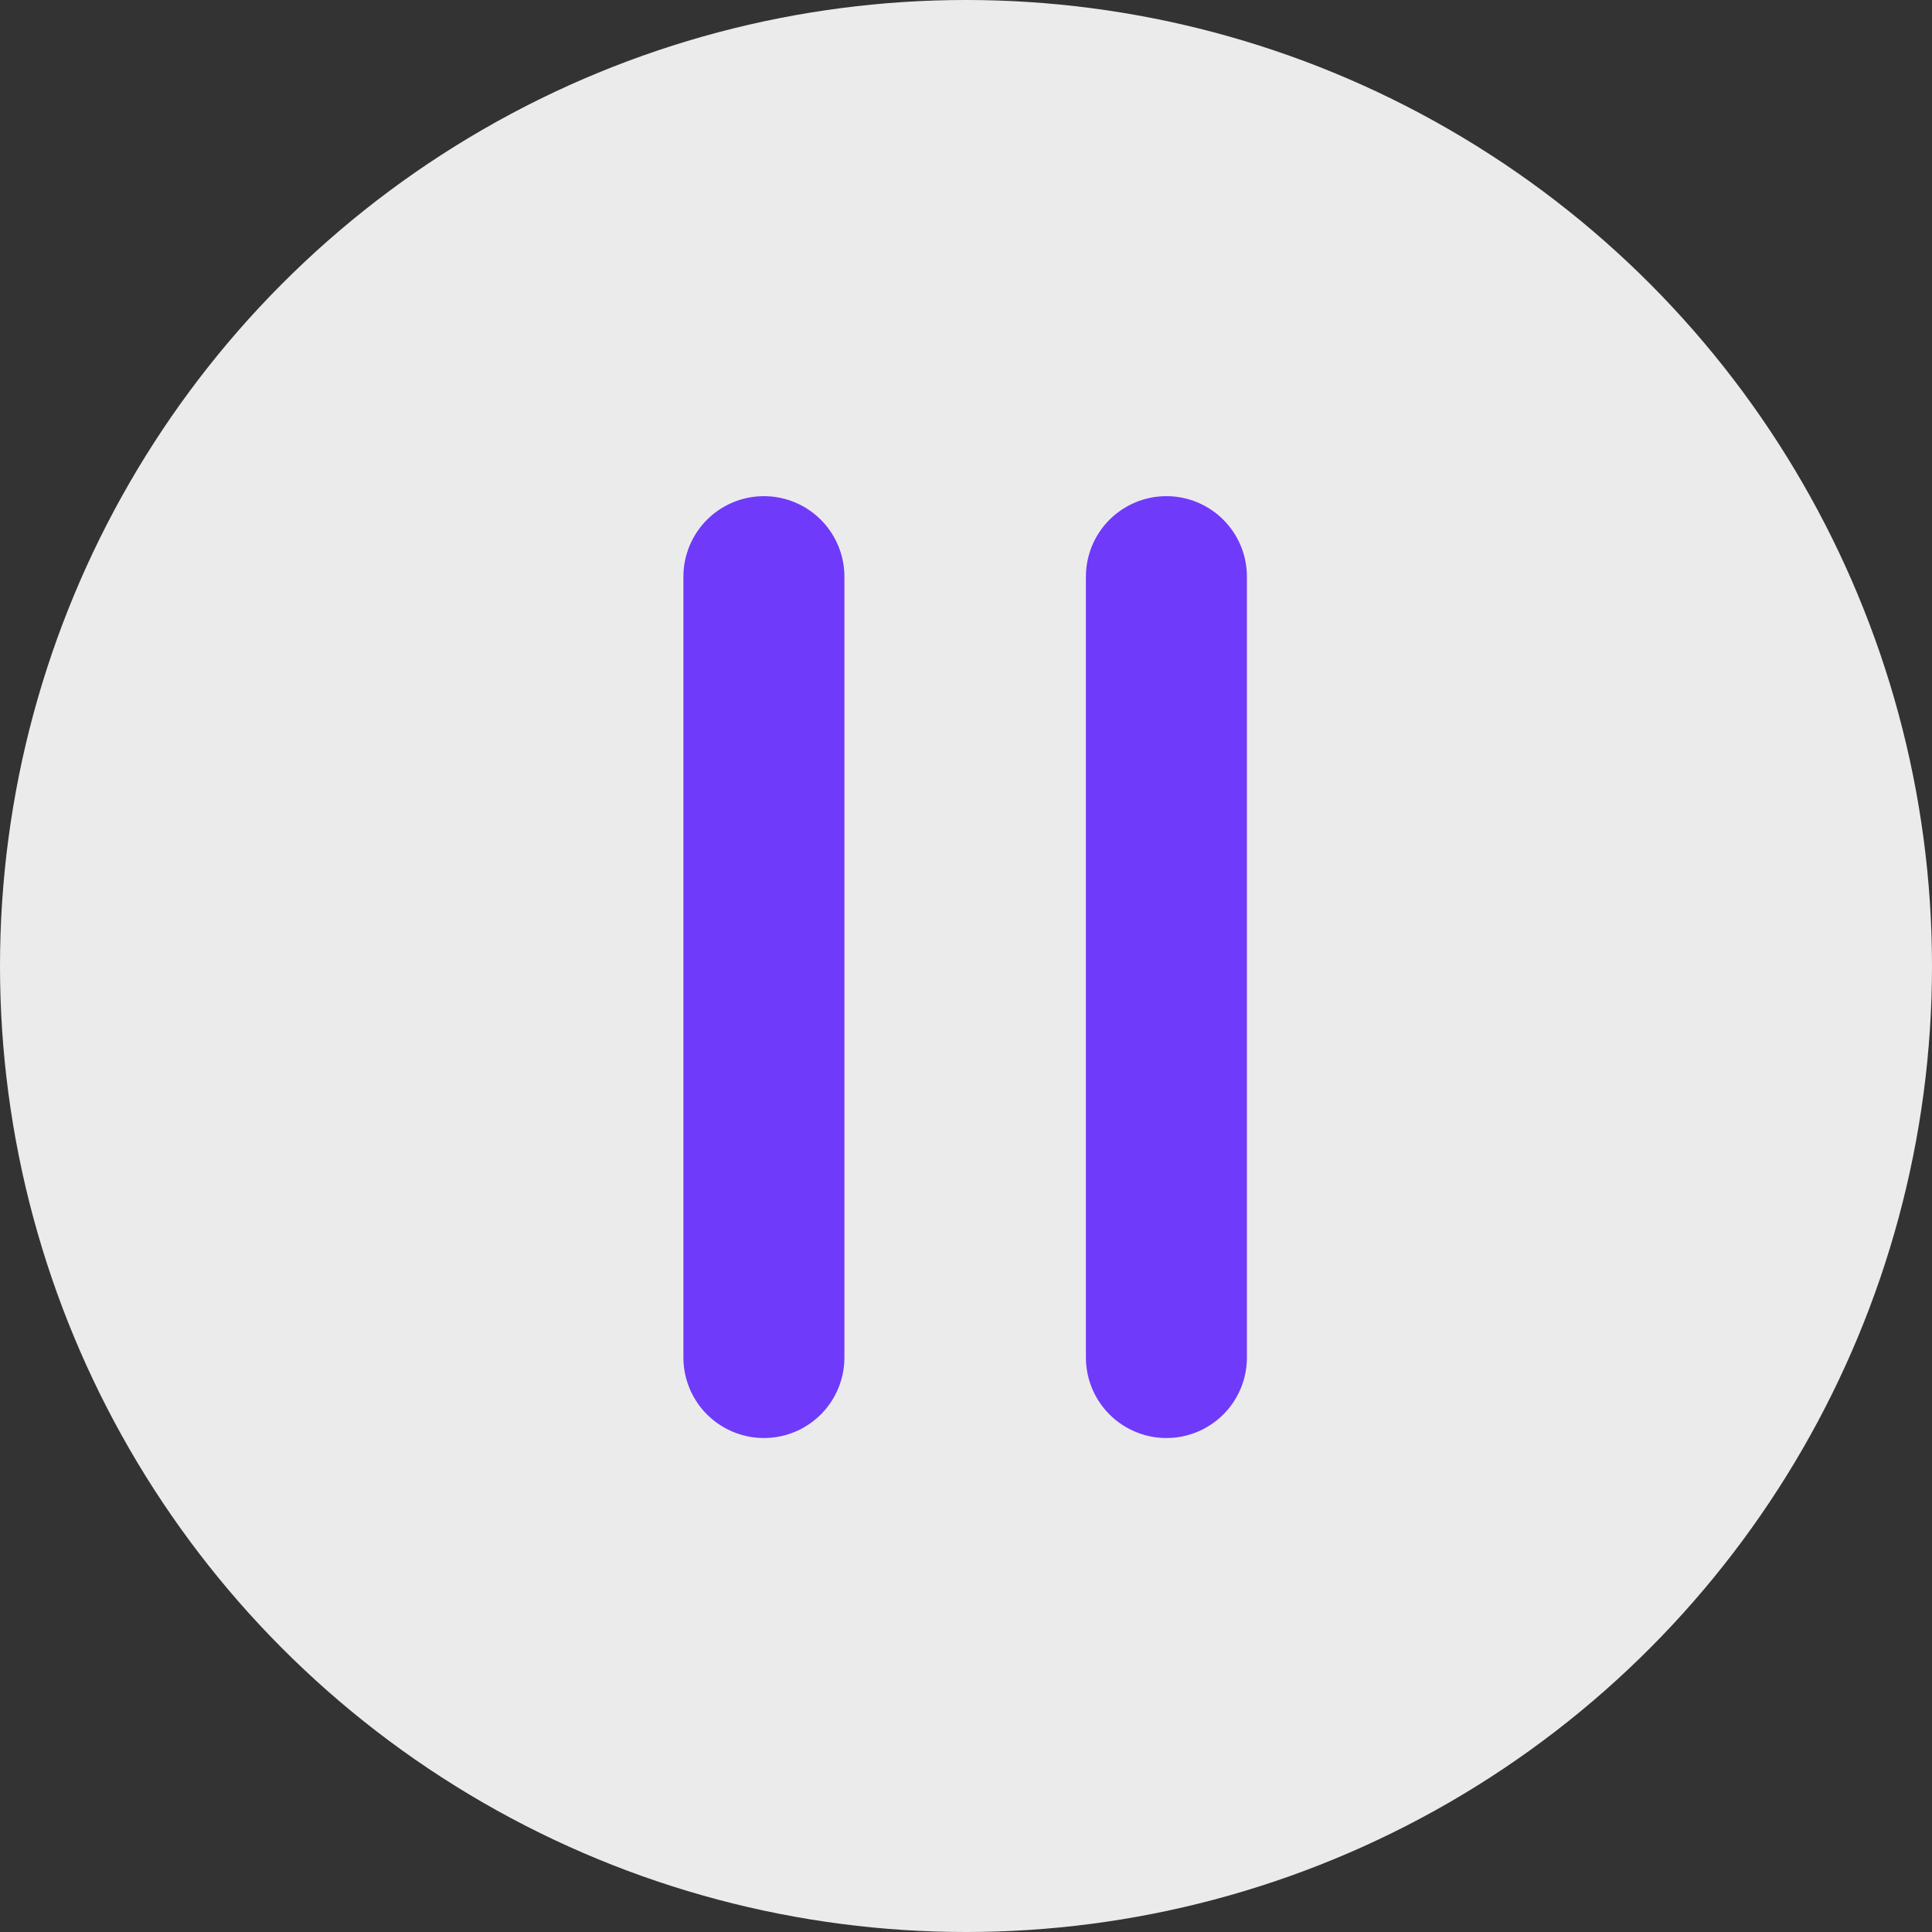 <svg xmlns="http://www.w3.org/2000/svg" width="48" height="48" viewBox="0 0 48 48">
  <rect x="0" y="0" width="48" height="48" fill="#333333" stroke="none"/>
  <g id="Group_266" data-name="Group 266" transform="translate(-0.33)">
    <circle id="Ellipse_36" data-name="Ellipse 36" cx="24" cy="24" r="24" transform="translate(0.33)" fill="#fff" opacity="0.9"/>
    <line id="Line_11" data-name="Line 11" y2="19.4" transform="translate(19.309 14.327)" fill="none" stroke="#6f3af9" stroke-linecap="round" stroke-width="4"/>
    <line id="Line_12" data-name="Line 12" y2="19.4" transform="translate(29.309 14.327)" fill="none" stroke="#6f3af9" stroke-linecap="round" stroke-width="4"/>
  </g>
</svg>
